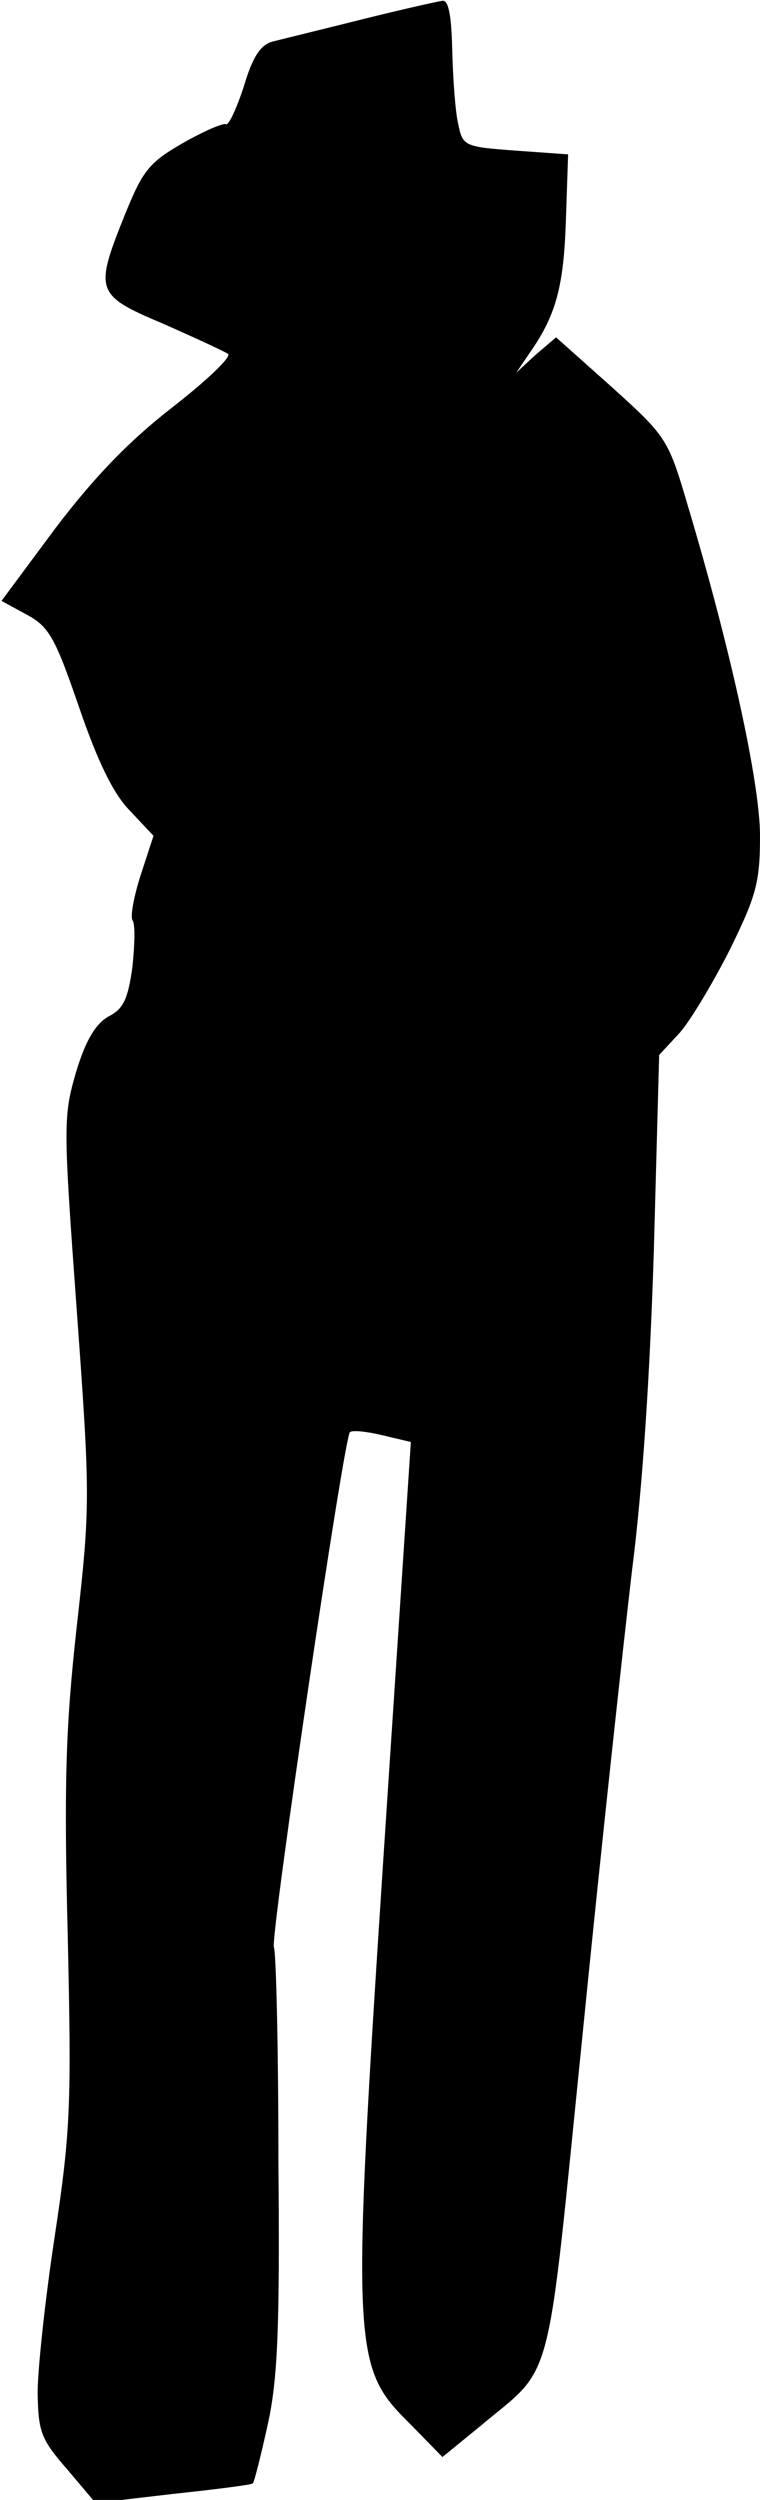 <?xml version="1.0" standalone="no"?>
<!DOCTYPE svg PUBLIC "-//W3C//DTD SVG 20010904//EN"
 "http://www.w3.org/TR/2001/REC-SVG-20010904/DTD/svg10.dtd">
<svg version="1.0" xmlns="http://www.w3.org/2000/svg"
 width="101pt" height="332pt" viewBox="0 0 101 332"
 preserveAspectRatio="xMidYMid meet">
<g transform="translate(0,332) scale(0.1,-0.1)"
fill="#000000" stroke="none">
<path fill="#000000" stroke="none" d="M480 3294 c-52 -13 -105 -26 -117 -29
-16 -4 -27 -19 -39 -60 -10 -30 -20 -52 -24 -50 -3 2 -29 -9 -57 -25 -45 -26
-53 -36 -77 -95 -41 -102 -39 -107 51 -145 43 -19 82 -37 86 -40 5 -4 -29 -36
-74 -71 -58 -45 -104 -93 -155 -160 l-72 -97 33 -18 c30 -16 38 -30 70 -123
25 -73 46 -116 68 -138 l31 -33 -17 -52 c-9 -28 -14 -55 -11 -60 4 -5 3 -33 0
-62 -6 -43 -12 -56 -32 -66 -17 -10 -30 -31 -43 -74 -17 -59 -17 -69 1 -316
18 -248 18 -260 0 -420 -15 -135 -17 -210 -12 -410 5 -223 4 -259 -17 -398
-13 -85 -23 -179 -23 -210 1 -51 4 -61 39 -101 l38 -45 103 12 c56 6 104 12
106 14 2 2 11 38 20 79 13 59 16 128 14 347 0 150 -3 279 -6 286 -5 13 93 676
101 684 3 3 22 1 43 -4 l38 -9 -36 -545 c-43 -658 -42 -683 33 -757 l45 -46
49 40 c101 85 88 37 138 529 24 241 54 516 65 609 14 109 24 263 29 427 l7
257 26 28 c14 15 44 65 67 110 36 73 41 91 41 153 0 71 -40 252 -97 442 -25
85 -28 89 -100 154 l-74 66 -27 -23 -26 -24 17 25 c36 51 46 89 49 176 l3 89
-70 5 c-68 5 -70 6 -76 35 -4 17 -7 60 -8 98 -1 47 -5 67 -13 66 -7 -1 -56
-12 -108 -25z"/>
</g>
</svg>
